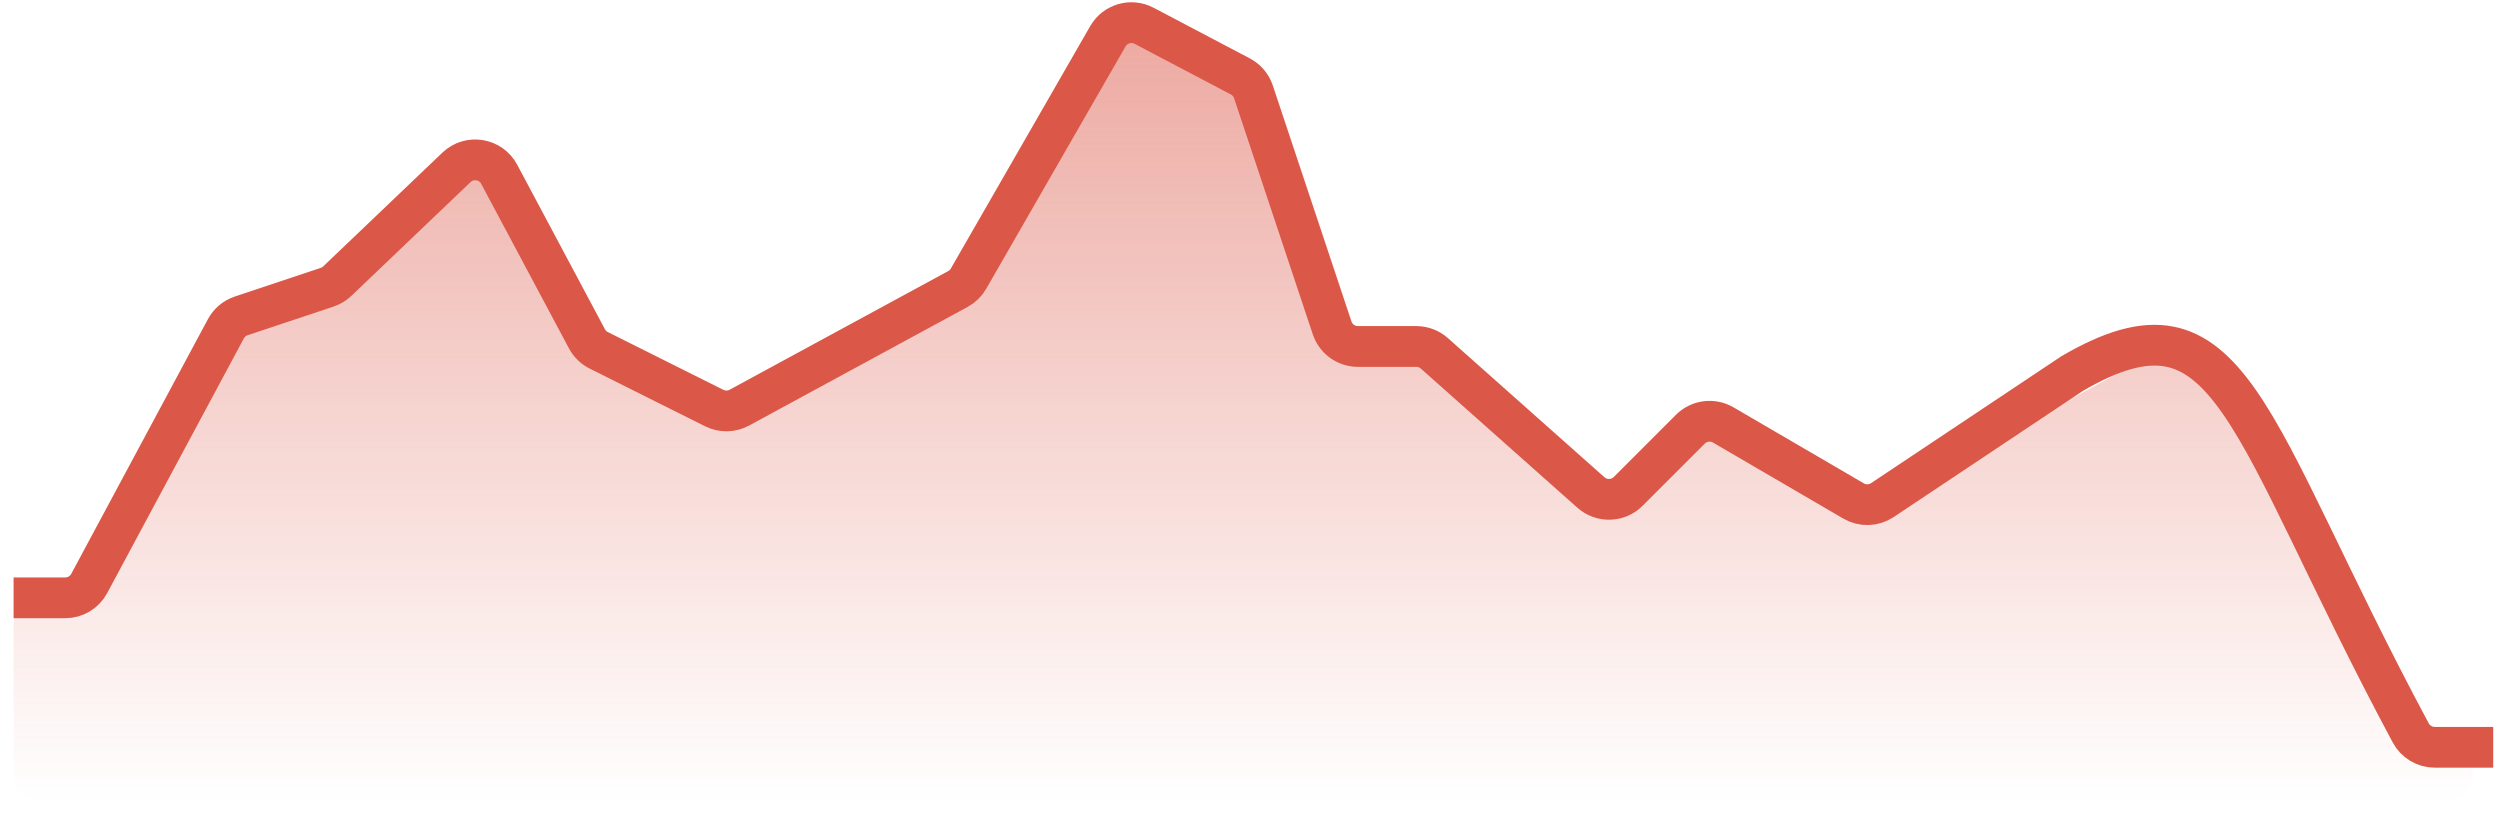 <svg width="138" height="45" viewBox="0 0 138 45" fill="none" xmlns="http://www.w3.org/2000/svg">
                                    <path d="M120.003 19.175C122.031 19.7 125.514 24.494 134.286 40.626C134.492 41.005 134.894 41.25 135.325 41.25C135.974 41.25 136.5 41.776 136.5 42.425V42.75C136.5 43.578 135.828 44.25 135 44.25H2.25C1.422 44.25 0.75 43.578 0.75 42.75V34.5C0.75 33.672 1.422 33 2.25 33H3.606C4.157 33 4.663 32.698 4.925 32.213L11.829 19.441C11.941 19.233 12.101 19.055 12.295 18.921L16.875 15.75L25.213 9.015C25.946 8.424 27.036 8.646 27.479 9.476L32.4 18.703C32.546 18.978 32.775 19.2 33.053 19.339L39.426 22.525C39.864 22.744 40.382 22.736 40.812 22.502L52.877 15.953C53.121 15.82 53.323 15.623 53.462 15.382L61.155 2.003C61.557 1.303 62.44 1.047 63.154 1.423L68.466 4.219C68.809 4.399 69.068 4.705 69.191 5.072L73.533 18.099C73.737 18.712 74.311 19.125 74.956 19.125H78.18C78.547 19.125 78.902 19.26 79.176 19.504L87.818 27.185C88.412 27.713 89.314 27.686 89.875 27.125L93.307 23.693C93.789 23.211 94.535 23.114 95.124 23.458L102.394 27.698C102.848 27.963 103.407 27.971 103.868 27.72L119.289 19.308C119.51 19.188 119.76 19.112 120.003 19.175Z" fill="url(#paint0_linear_1_430)"></path>
                                    <path d="M0.75 33H3.603C4.155 33 4.663 32.696 4.924 32.209L12.468 18.15C12.649 17.813 12.952 17.558 13.316 17.436L18.056 15.856C18.266 15.786 18.458 15.671 18.618 15.518L25.196 9.239C25.914 8.554 27.088 8.743 27.555 9.619L32.4 18.703C32.546 18.978 32.775 19.2 33.053 19.339L39.426 22.525C39.864 22.744 40.382 22.736 40.812 22.502L52.877 15.953C53.121 15.82 53.323 15.623 53.462 15.382L61.155 2.003C61.557 1.303 62.44 1.047 63.154 1.423L68.466 4.219C68.809 4.399 69.068 4.705 69.191 5.072L73.533 18.099C73.737 18.712 74.311 19.125 74.956 19.125H78.18C78.547 19.125 78.902 19.26 79.176 19.504L87.818 27.185C88.412 27.713 89.314 27.686 89.875 27.125L93.307 23.693C93.789 23.211 94.535 23.114 95.124 23.458L102.316 27.653C102.811 27.942 103.427 27.924 103.904 27.606L114.375 20.625C123.239 15.454 123.882 23.307 133.072 40.456C133.332 40.941 133.843 41.25 134.393 41.25H137.625" stroke="#DB5748" stroke-width="2.25"></path>
                                    <defs>
                                        <linearGradient id="paint0_linear_1_430" x1="68.625" y1="0.75" x2="68.625" y2="44.25" gradientUnits="userSpaceOnUse">
                                            <stop stop-color="#DB5748" stop-opacity="0.52"></stop>
                                            <stop offset="1" stop-color="#DB5748" stop-opacity="0"></stop>
                                        </linearGradient>
                                    </defs>
                                </svg>